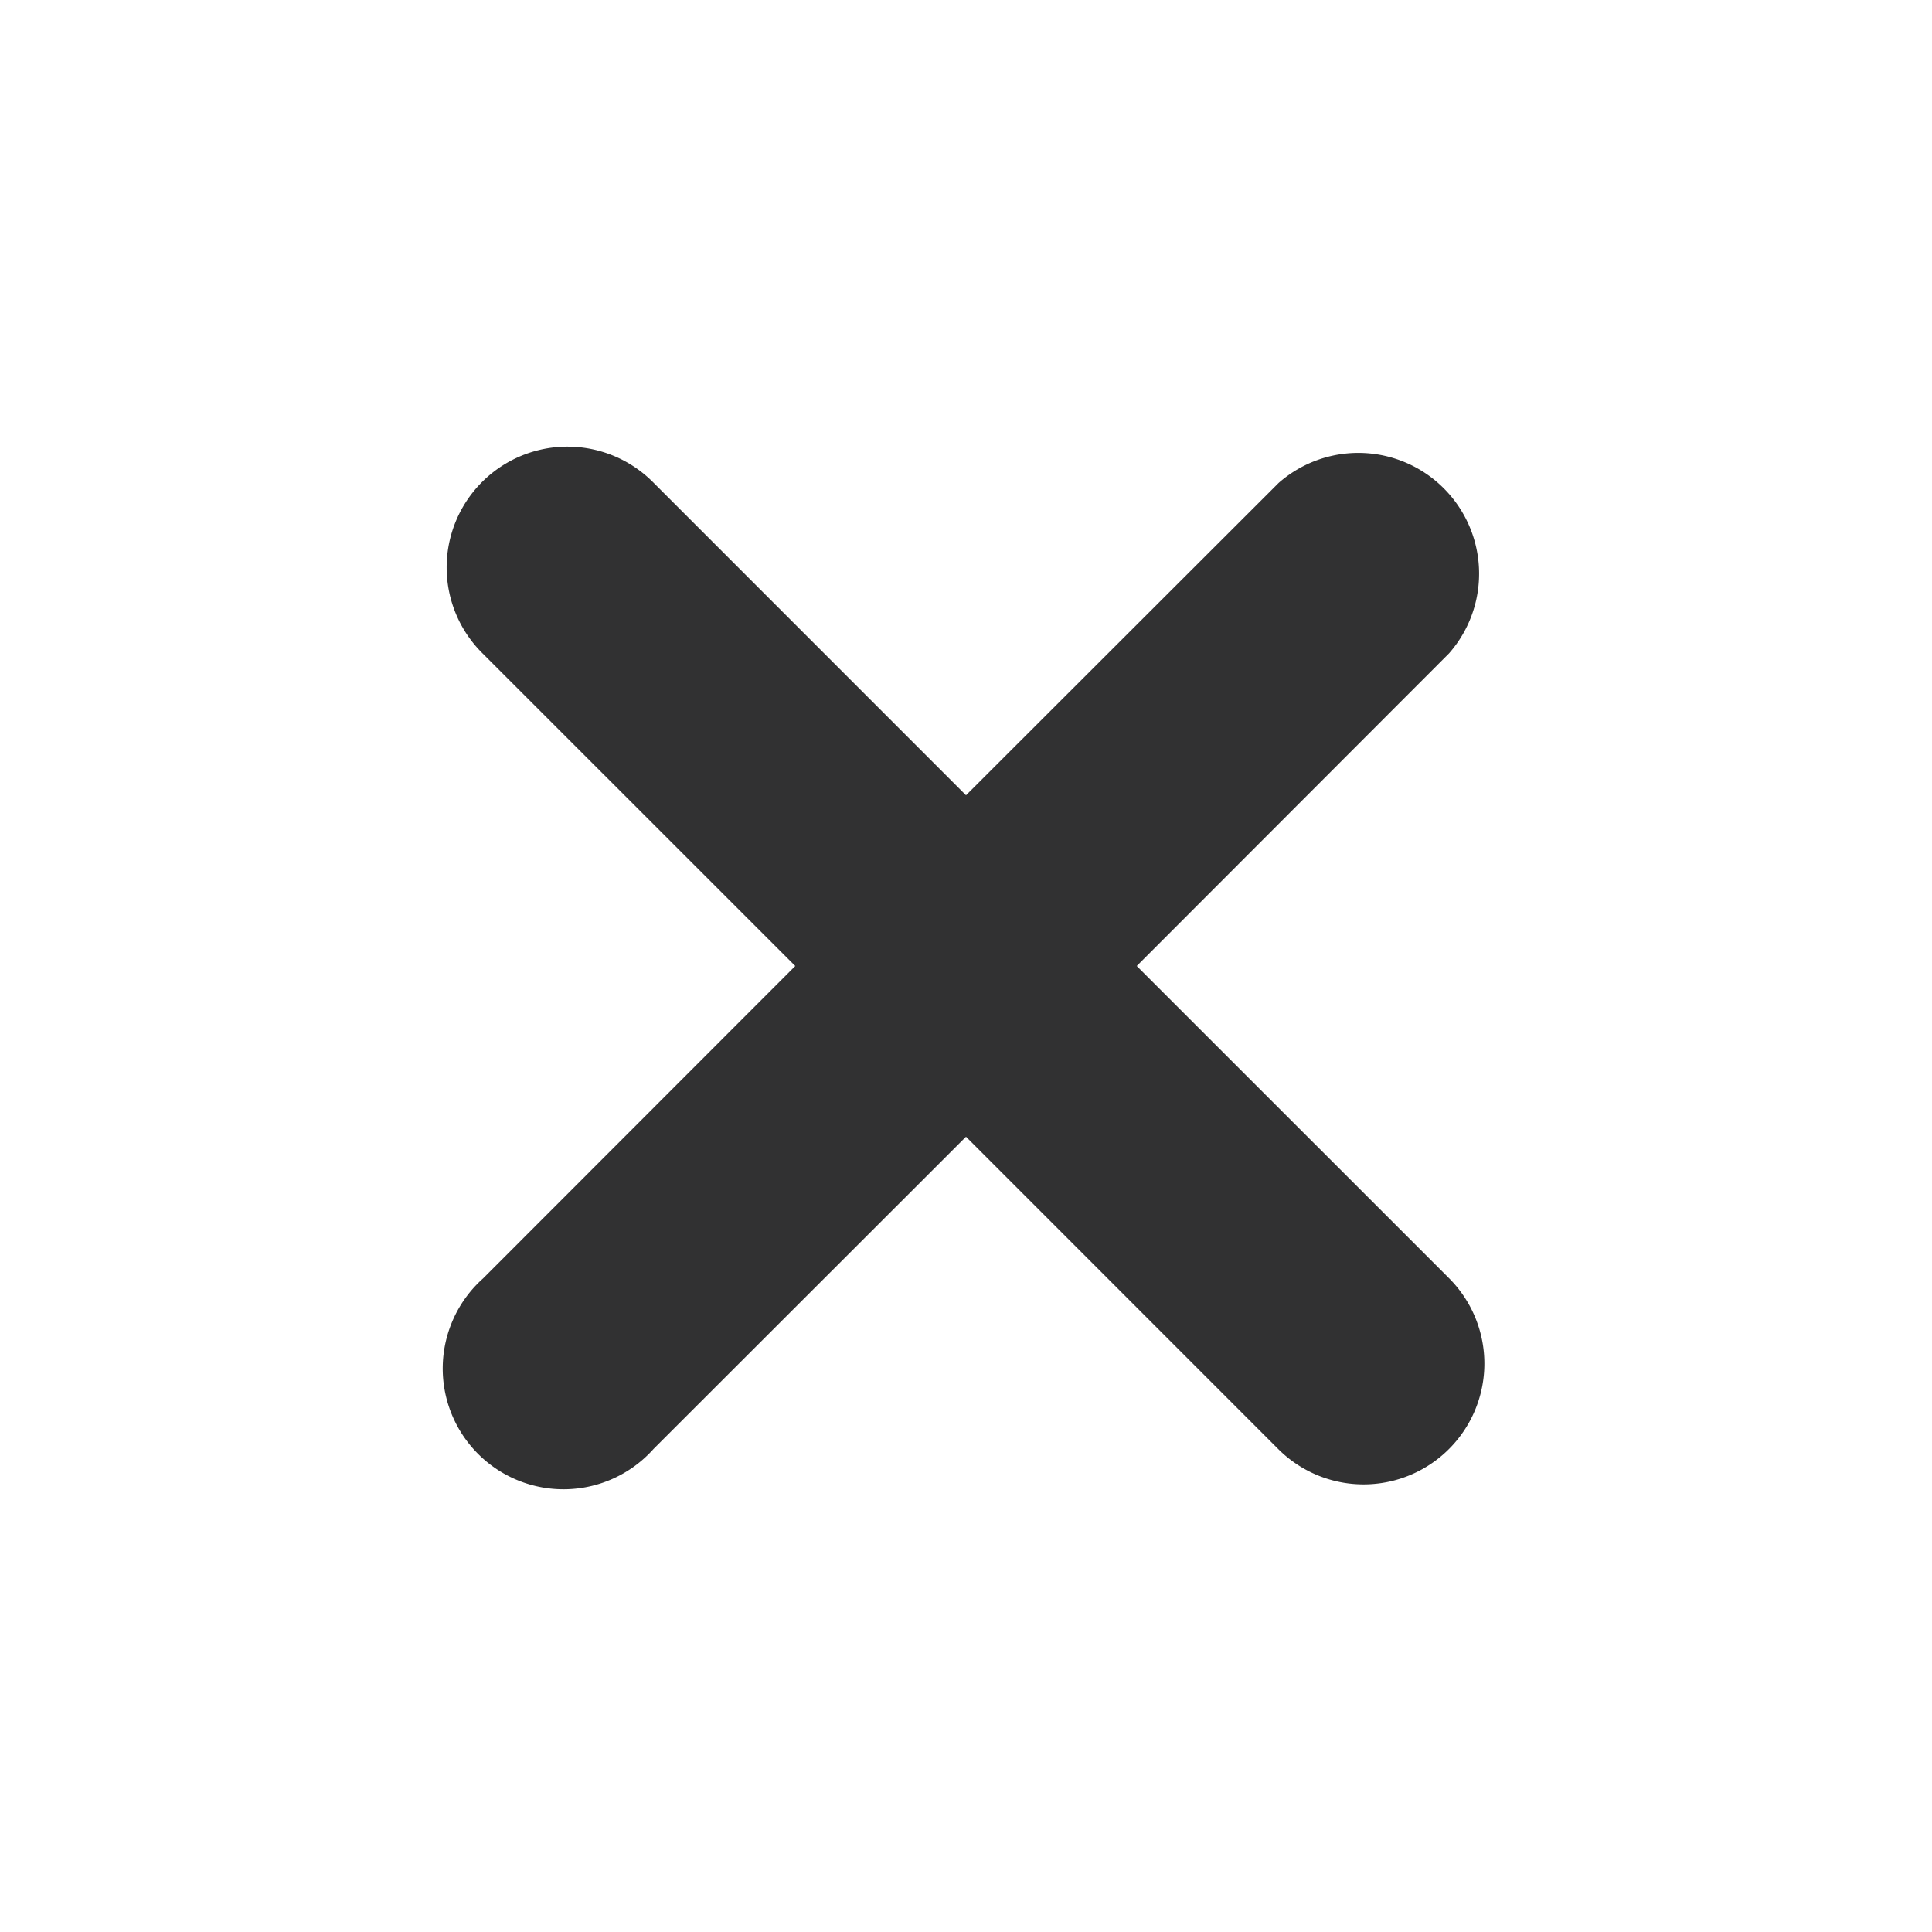 <?xml version="1.0"?>
<svg xmlns="http://www.w3.org/2000/svg" xmlnsXlink="http://www.w3.org/1999/xlink" xmlnsSvgjs="http://svgjs.com/svgjs" version="1.1" width="512" height="512" x="0" y="0" viewBox="0 0 24 24" style="enable-background:new 0 0 512 512" xml:space="preserve"><g><path xmlns="http://www.w3.org/2000/svg" d="M14.121,12,18,8.117A1.5,1.5,0,0,0,15.883,6L12,9.879,8.11,5.988A1.5,1.5,0,1,0,5.988,8.11L9.879,12,6,15.882A1.5,1.5,0,1,0,8.118,18L12,14.121,15.878,18A1.5,1.5,0,0,0,18,15.878Z" fill="#313132" data-original="#000000"/></g></svg>
